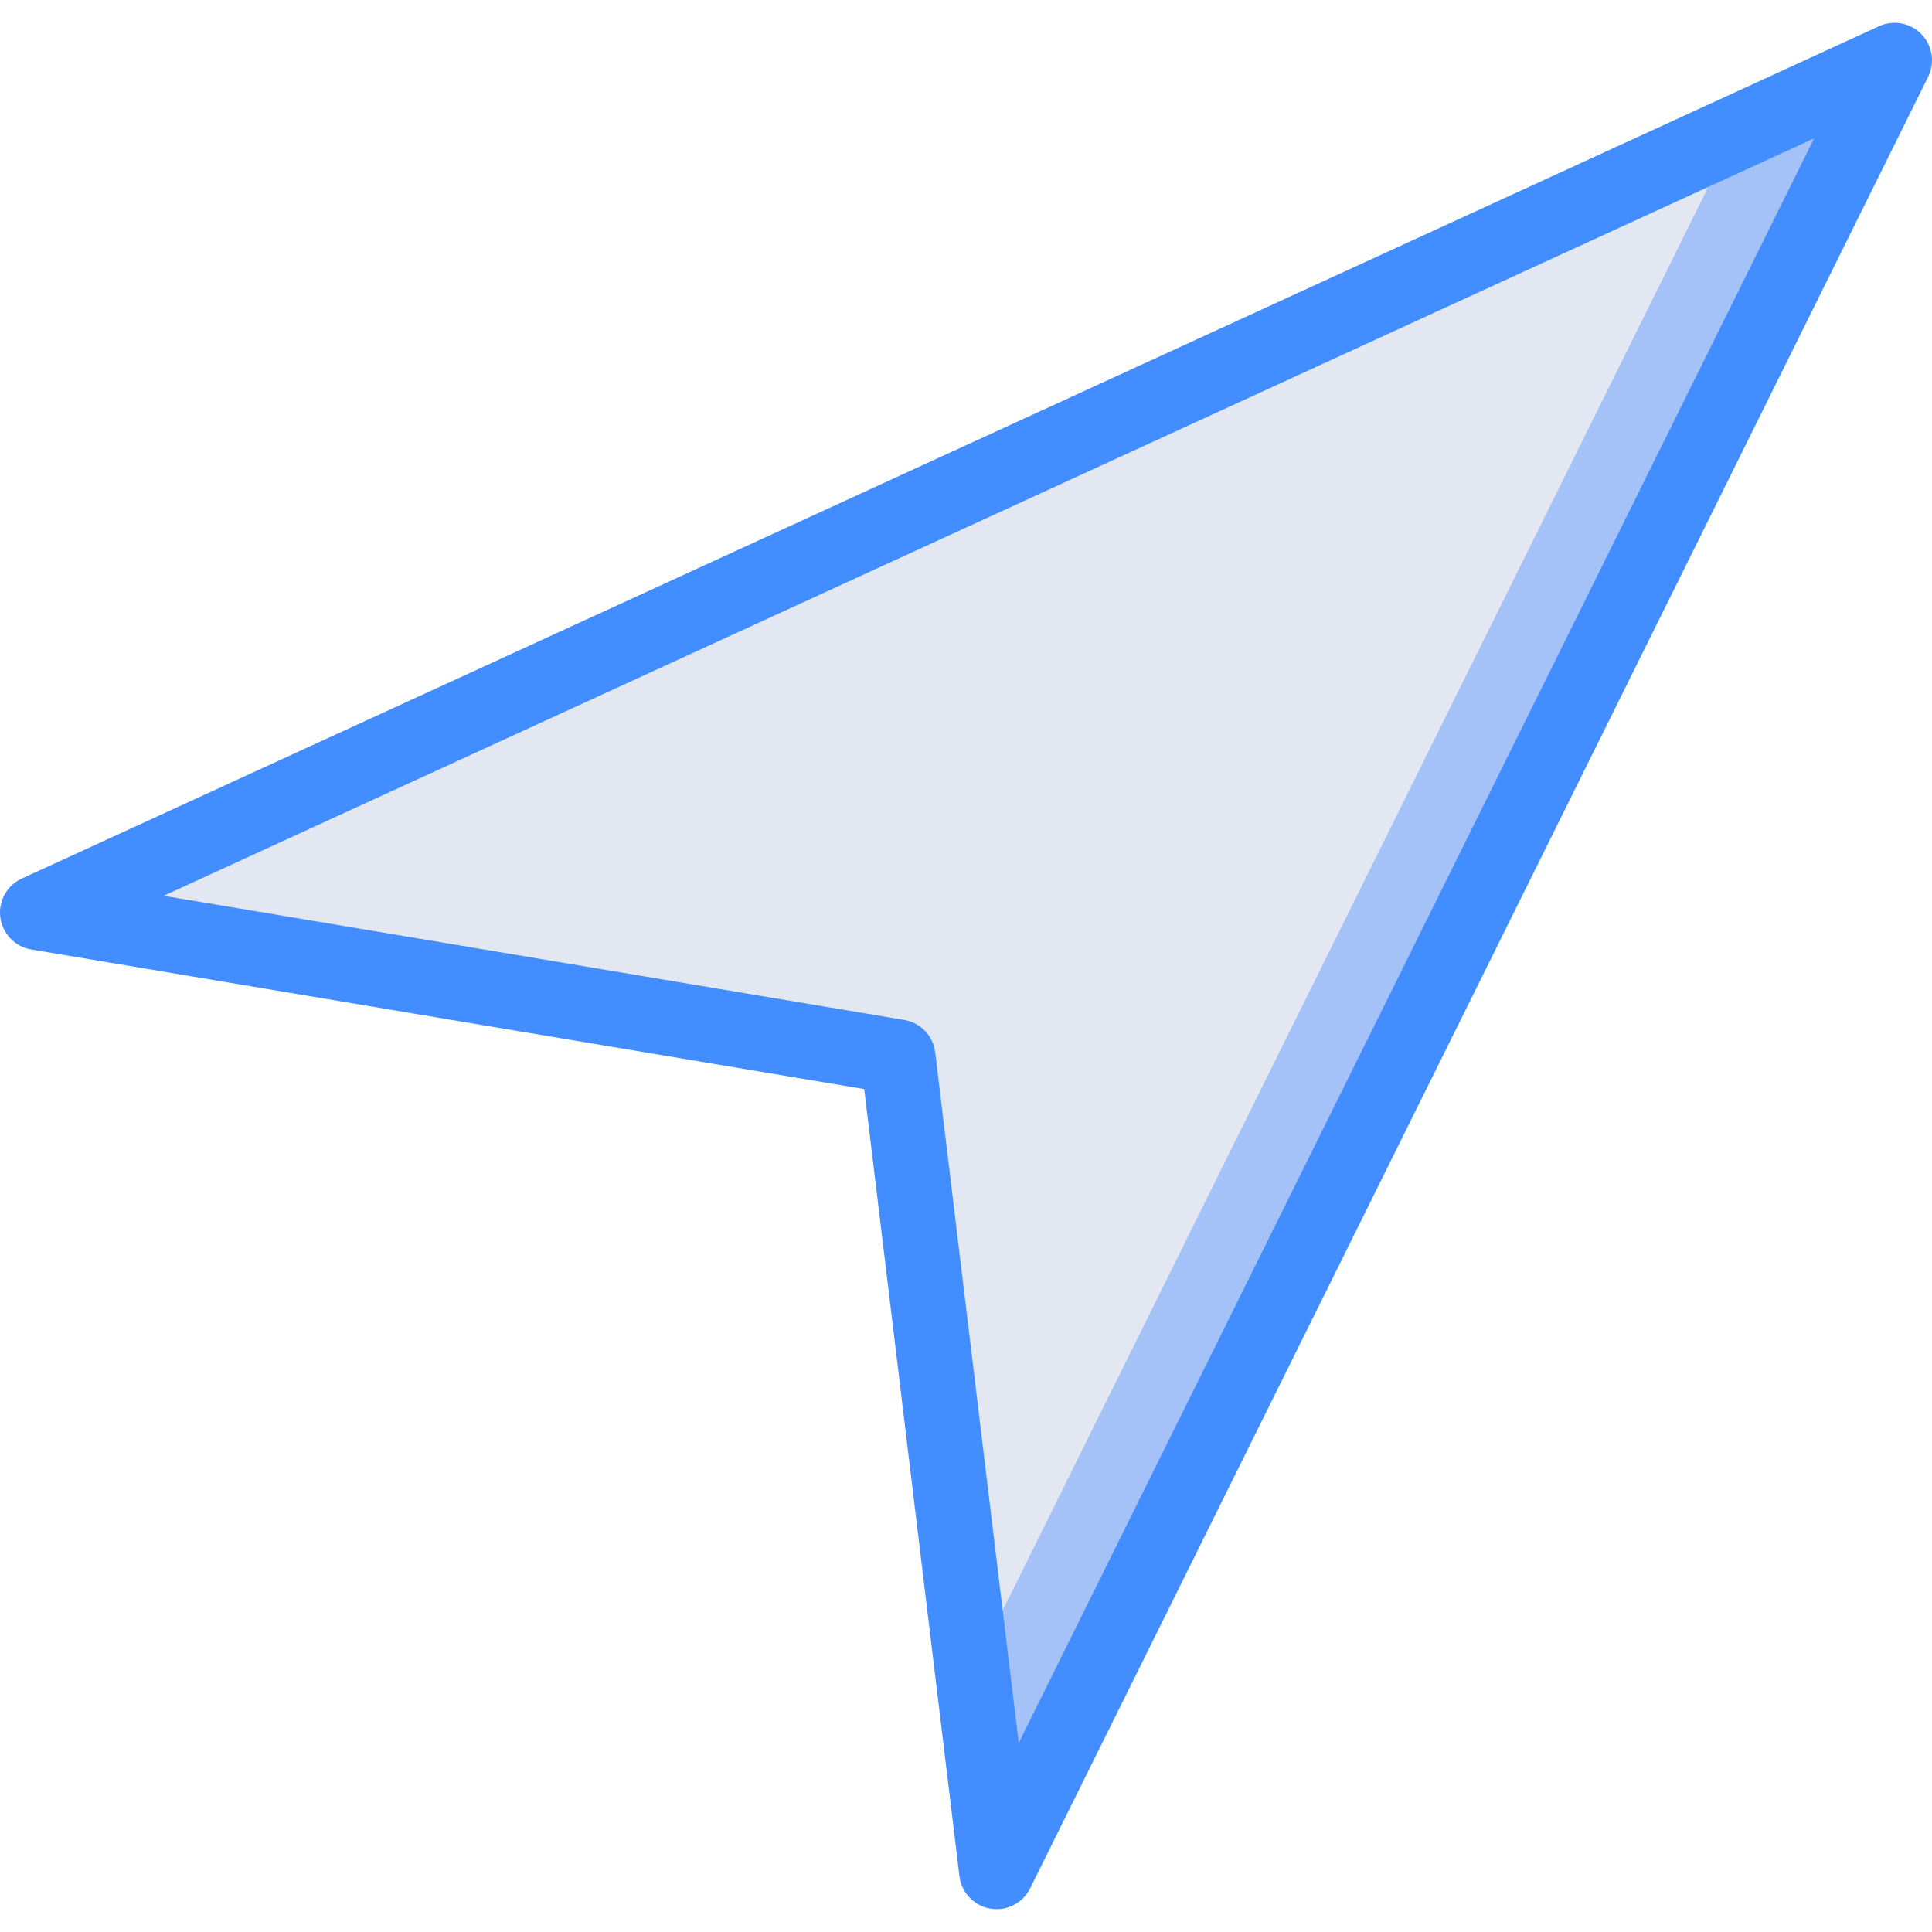 <?xml version="1.0" encoding="iso-8859-1"?>
<!-- Generator: Adobe Illustrator 19.0.0, SVG Export Plug-In . SVG Version: 6.00 Build 0)  -->
<svg version="1.1" id="Capa_1" xmlns="http://www.w3.org/2000/svg" xmlns:xlink="http://www.w3.org/1999/xlink" x="0px" y="0px"
	 viewBox="0 0 508.411 508.411" style="enable-background:new 0 0 508.411 508.411;" xml:space="preserve">
<g>
	<polygon style="fill:#A4C2F7;" points="236.317,278.108 9.846,240.142 498.57,15.856 262.262,492.558 	"/>
	<path style="fill:#E3E7F2;" d="M448.41,33.361c-0.775,2.475-2.542,4.518-4.88,5.641c-25.485,13.44-52.037,24.75-79.385,33.816
		c-33.075,12.883-65.3,27.852-96.479,44.817c-30.074,16.666-61.435,30.897-93.781,42.558
		c-34.748,13.142-63.902,36.053-98.849,48.089c-1.739,0.632-3.62,0.764-5.43,0.38l-59.76,31.483l204.737,31.712l0.535,4.103
		c1.256-0.519,2.599-0.793,3.958-0.805c3.334,0.001,6.462,1.608,8.404,4.318c1.942,2.71,2.459,6.189,1.388,9.346
		c11.06,15.565,8.323,36.796,8.691,55.135c1.719,33.175,7.566,66.007,17.408,97.736L459.313,29.462
		C455.807,31.094,452.156,32.4,448.41,33.361L448.41,33.361z"/>
	<path style="fill:#428DFF;" d="M262.259,502.404c-4.978-0.009-9.17-3.723-9.779-8.663l-25.058-207.144L8.221,249.856
		c-4.265-0.715-7.565-4.128-8.135-8.415s1.724-8.444,5.654-10.248L494.461,6.904c3.792-1.739,8.268-0.9,11.172,2.095
		c2.904,2.995,3.606,7.495,1.751,11.232L271.077,496.933C269.418,500.285,266,502.406,262.259,502.404L262.259,502.404z
		 M43.067,235.731l194.875,32.664c4.308,0.722,7.626,4.193,8.154,8.529l21.981,181.73l209.318-422.25L43.067,235.731z"/>
</g>
<g>
</g>
<g>
</g>
<g>
</g>
<g>
</g>
<g>
</g>
<g>
</g>
<g>
</g>
<g>
</g>
<g>
</g>
<g>
</g>
<g>
</g>
<g>
</g>
<g>
</g>
<g>
</g>
<g>
</g>
</svg>
